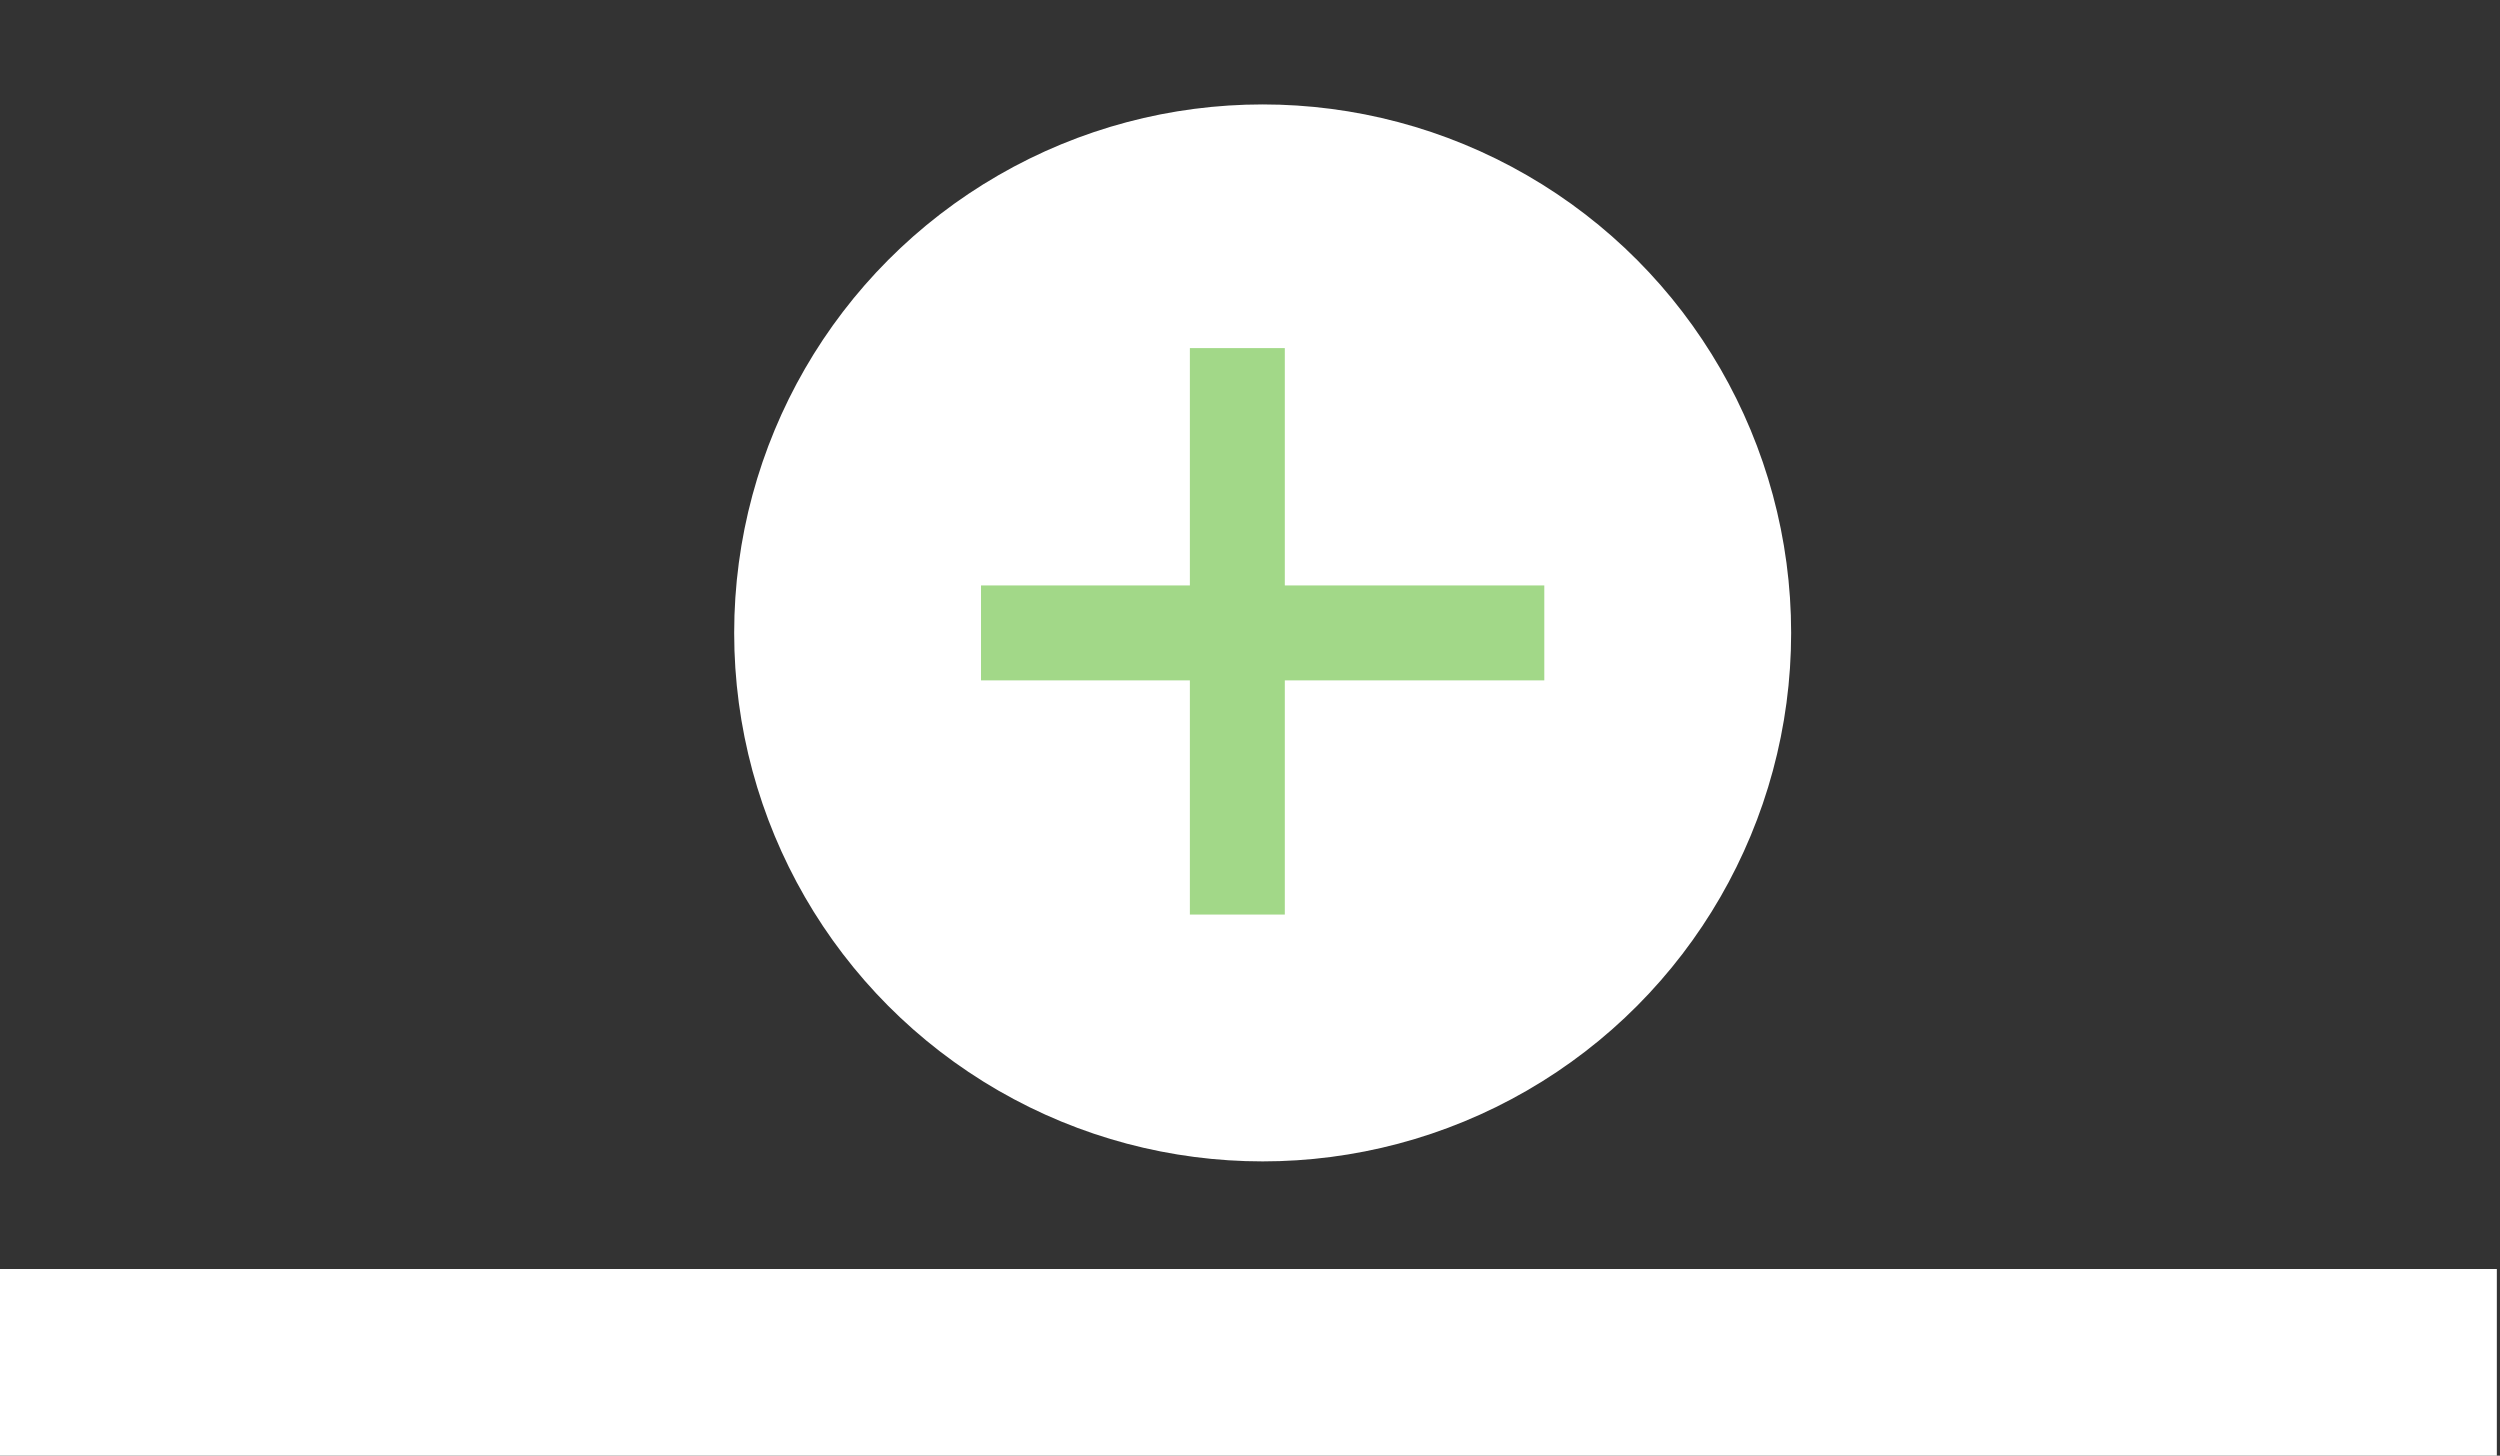 <?xml version="1.0" encoding="utf-8"?>
<!-- Generator: Adobe Illustrator 22.0.1, SVG Export Plug-In . SVG Version: 6.00 Build 0)  -->
<svg version="1.1" id="Layer_1" xmlns="http://www.w3.org/2000/svg" xmlns:xlink="http://www.w3.org/1999/xlink" x="0px" y="0px"
	 viewBox="0 0 79 46" style="enable-background:new 0 0 79 46;" xml:space="preserve">
<rect x="0" y="0" width="79" height="46" fill="#333333" stroke="none"/>
<style type="text/css">
	.st0{fill:none;stroke:#FFFFFF;stroke-width:6;stroke-miterlimit:10;}
	.st1{fill:#FFFFFF;stroke:#FFFFFF;stroke-width:3;stroke-miterlimit:10;}
	.st2{fill:none;stroke:#A2D888;stroke-width:3;stroke-miterlimit:10;}
	.st3{fill:none;}
</style>
<g>
	<line class="st0" x1="0" y1="43.1" x2="78.9" y2="43.1"/>
	<circle class="st1" cx="39.9" cy="20" r="15.2"/>
	<g>
		<line class="st2" x1="39.1" y1="11" x2="39.1" y2="28.9"/>
		<line class="st2" x1="48.8" y1="20" x2="31" y2="20"/>
	</g>
</g>
<rect x="-339.2" y="-157.3" class="st3" width="226.4" height="99.3"/>
</svg>

